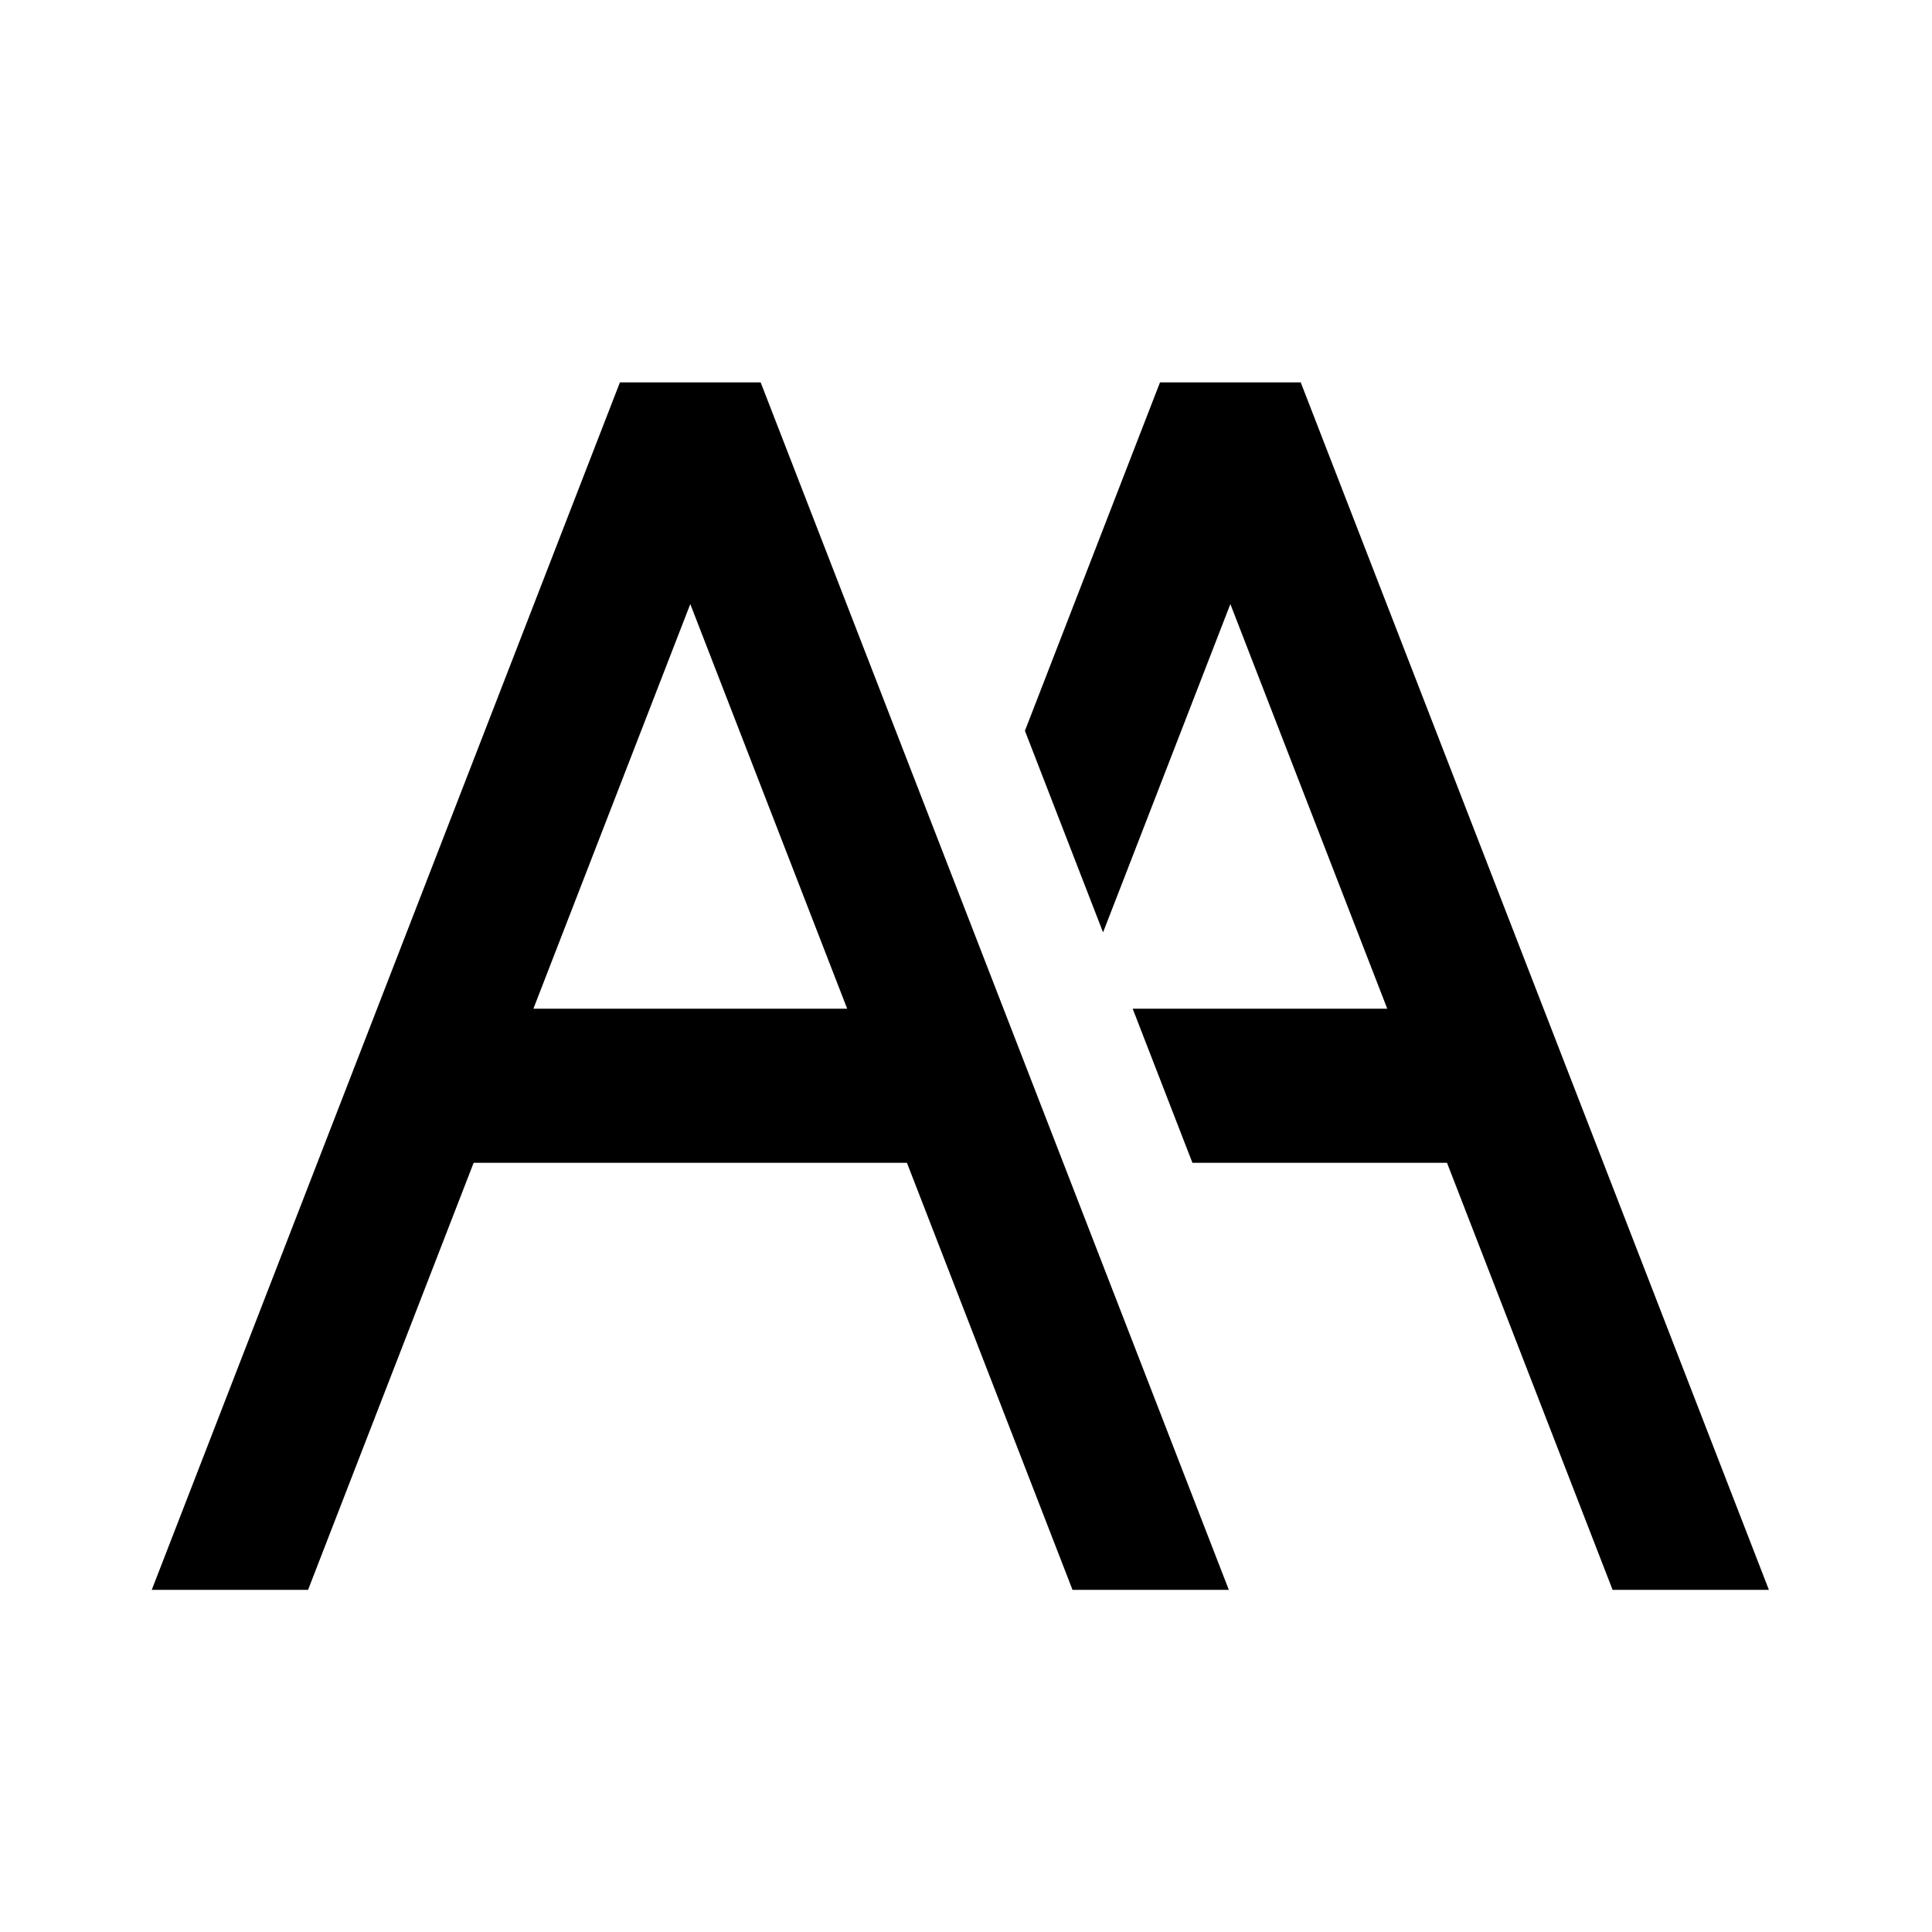 <svg width="48" height="48" viewBox="0 0 48 48" fill="none" xmlns="http://www.w3.org/2000/svg">
<path fill-rule="evenodd" clip-rule="evenodd" d="M15.744 10L4.5 39H7.311L11.425 28.39H22.875L26.989 39H29.8L18.555 10H15.744ZM17.15 13.625L21.778 25.561H12.522L17.15 13.625ZM36.293 28.39H29.968L28.871 25.561H35.196L30.568 13.625L27.405 21.781L26 18.156L29.163 10H31.974L43.218 39H40.407L36.293 28.39Z" fill="black"/>
<path d="M4.5 39L4.034 38.819L3.77 39.5H4.5V39ZM15.744 10V9.5H15.402L15.278 9.819L15.744 10ZM7.311 39V39.5H7.654L7.777 39.181L7.311 39ZM11.425 28.39V27.89H11.082L10.959 28.209L11.425 28.39ZM22.875 28.39L23.341 28.209L23.217 27.89H22.875V28.39ZM26.989 39L26.523 39.181L26.646 39.5H26.989V39ZM29.8 39V39.5H30.53L30.266 38.819L29.8 39ZM18.555 10L19.022 9.819L18.898 9.5H18.555V10ZM21.778 25.561V26.061H22.508L22.244 25.38L21.778 25.561ZM17.15 13.625L17.616 13.444L17.15 12.242L16.684 13.444L17.15 13.625ZM12.522 25.561L12.056 25.38L11.792 26.061H12.522V25.561ZM29.968 28.39L29.502 28.571L29.626 28.89H29.968V28.39ZM36.293 28.39L36.759 28.209L36.636 27.89H36.293V28.39ZM28.871 25.561V25.061H28.141L28.405 25.742L28.871 25.561ZM35.196 25.561V26.061H35.926L35.662 25.38L35.196 25.561ZM30.568 13.625L31.034 13.444L30.568 12.242L30.102 13.444L30.568 13.625ZM27.405 21.781L26.939 21.962L27.405 23.164L27.872 21.962L27.405 21.781ZM26 18.156L25.534 17.976L25.464 18.156L25.534 18.337L26 18.156ZM29.163 10V9.5H28.82L28.696 9.819L29.163 10ZM31.974 10L32.44 9.819L32.316 9.5H31.974V10ZM43.218 39V39.5H43.948L43.684 38.819L43.218 39ZM40.407 39L39.941 39.181L40.065 39.5H40.407V39ZM4.966 39.181L16.211 10.181L15.278 9.819L4.034 38.819L4.966 39.181ZM7.311 38.5H4.5V39.5H7.311V38.5ZM10.959 28.209L6.845 38.819L7.777 39.181L11.891 28.571L10.959 28.209ZM22.875 27.89H11.425V28.89H22.875V27.89ZM27.455 38.819L23.341 28.209L22.409 28.571L26.523 39.181L27.455 38.819ZM29.8 38.5H26.989V39.5H29.8V38.5ZM18.089 10.181L29.334 39.181L30.266 38.819L19.022 9.819L18.089 10.181ZM15.744 10.5H18.555V9.5H15.744V10.5ZM22.244 25.38L17.616 13.444L16.684 13.806L21.312 25.742L22.244 25.38ZM12.522 26.061H21.778V25.061H12.522V26.061ZM16.684 13.444L12.056 25.38L12.988 25.742L17.616 13.806L16.684 13.444ZM29.968 28.89H36.293V27.89H29.968V28.89ZM28.405 25.742L29.502 28.571L30.434 28.209L29.337 25.38L28.405 25.742ZM35.196 25.061H28.871V26.061H35.196V25.061ZM30.102 13.806L34.73 25.742L35.662 25.38L31.034 13.444L30.102 13.806ZM27.872 21.962L31.034 13.806L30.102 13.444L26.939 21.601L27.872 21.962ZM25.534 18.337L26.939 21.962L27.872 21.601L26.466 17.976L25.534 18.337ZM28.696 9.819L25.534 17.976L26.466 18.337L29.629 10.181L28.696 9.819ZM31.974 9.5H29.163V10.5H31.974V9.5ZM43.684 38.819L32.44 9.819L31.507 10.181L42.752 39.181L43.684 38.819ZM40.407 39.5H43.218V38.5H40.407V39.5ZM35.827 28.571L39.941 39.181L40.873 38.819L36.759 28.209L35.827 28.571Z" fill="black"/>
</svg>
